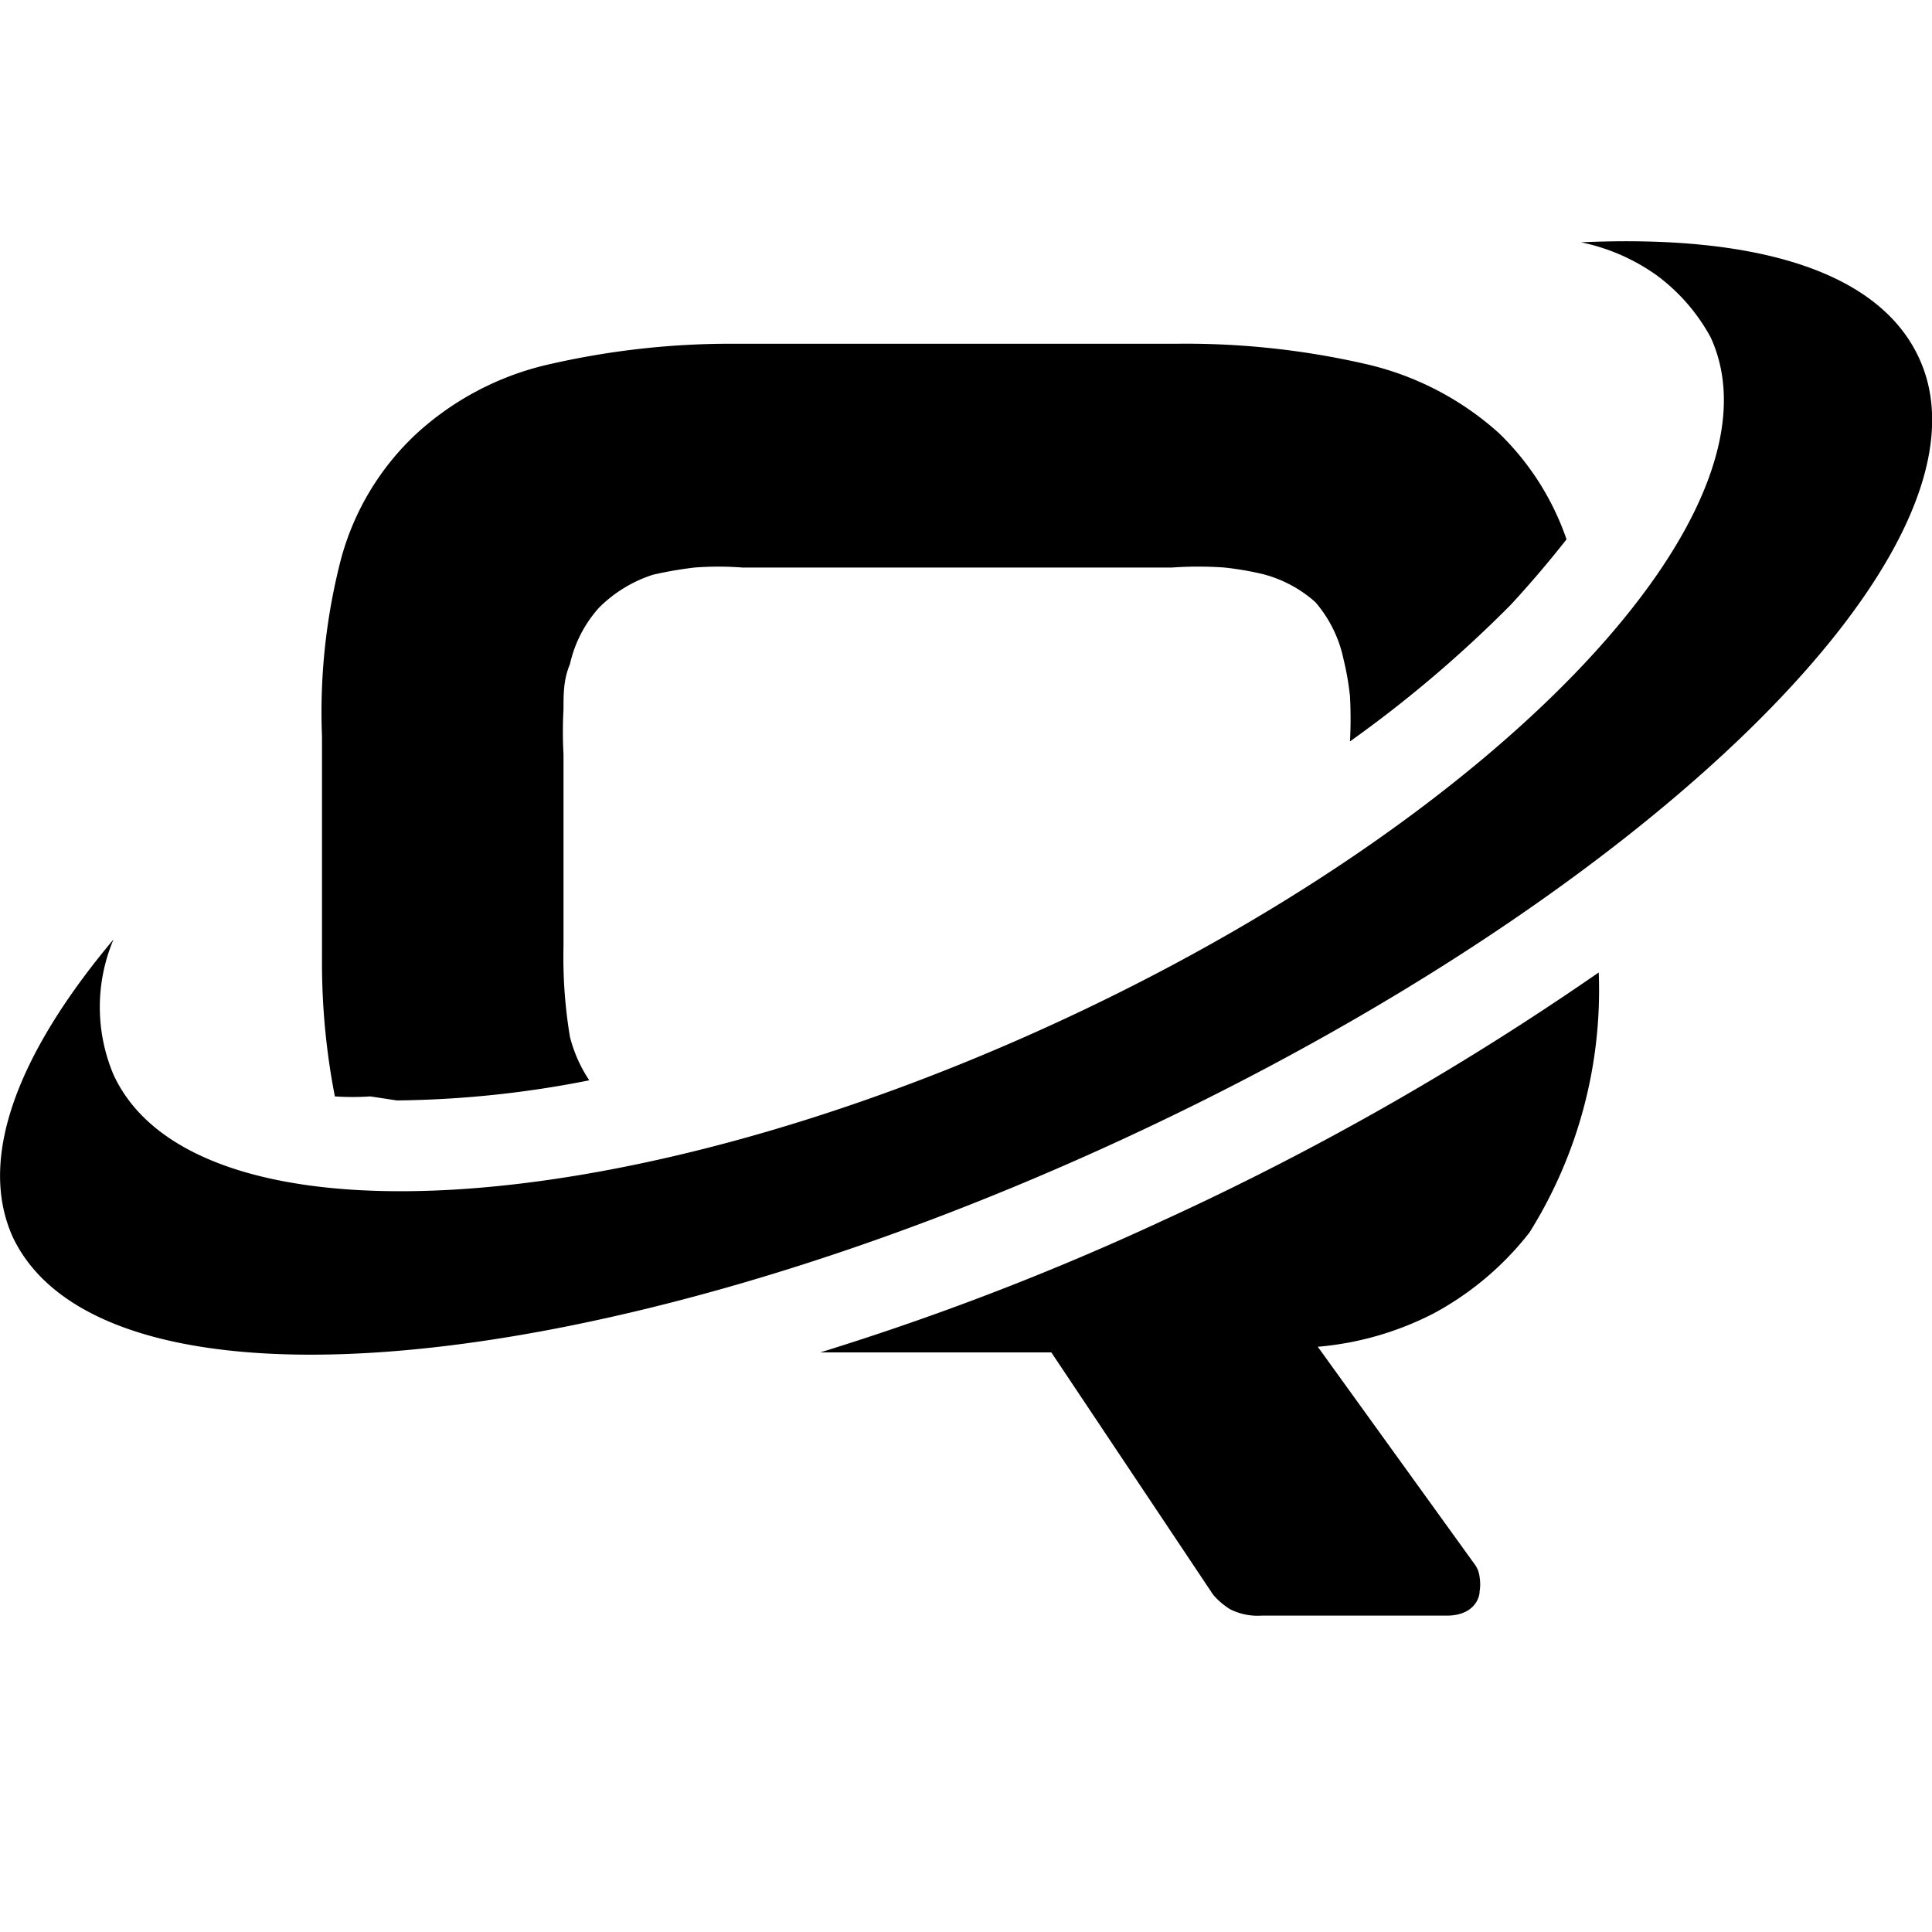 <svg id="Слой_1" data-name="Слой 1" xmlns="http://www.w3.org/2000/svg" viewBox="0 0 24 24"><title>QAUМонтажная область 1</title><path d="M23.84,4.45c-.49-1.07-2-1.54-4.2-1.44a2.48,2.48,0,0,1,.94.41,2.35,2.35,0,0,1,.67.77c1,2.17-2.66,6-8.14,8.52S2.4,15.5,1.41,13.35a2.16,2.16,0,0,1,0-1.68C.21,13.1-.28,14.4.16,15.37c1.12,2.35,7.26,1.8,13.79-1.22S24.92,6.79,23.84,4.45Z"/><path d="M4.93,13.67a12.84,12.84,0,0,0,2.39-.25,1.75,1.75,0,0,1-.24-.54A6,6,0,0,1,7,11.76V9.37a5.12,5.12,0,0,1,0-.56c0-.19,0-.37.08-.56a1.56,1.56,0,0,1,.36-.7,1.67,1.67,0,0,1,.67-.41,4.71,4.71,0,0,1,.52-.09,3.92,3.92,0,0,1,.59,0h5.34a4.64,4.64,0,0,1,.65,0,3.85,3.85,0,0,1,.47.08,1.57,1.57,0,0,1,.66.35,1.58,1.58,0,0,1,.35.71,3.4,3.4,0,0,1,.08.46,5.25,5.25,0,0,1,0,.56,15.3,15.3,0,0,0,2-1.7q.36-.39.69-.81a3.35,3.35,0,0,0-.84-1.32A3.71,3.71,0,0,0,17,4.53a10,10,0,0,0-2.37-.26H9.08a10.07,10.07,0,0,0-2.32.27,3.62,3.62,0,0,0-1.6.86,3.3,3.3,0,0,0-.92,1.53A7.57,7.57,0,0,0,4,9.15v2.78a8.64,8.64,0,0,0,.16,1.69,3.27,3.27,0,0,0,.44,0Z"/><path d="M13.06,16.8H10.19a33.75,33.75,0,0,0,4.26-1.64,35.25,35.25,0,0,0,5.41-3.08A5.67,5.67,0,0,1,19,15.31a3.78,3.78,0,0,1-1.18,1,3.85,3.85,0,0,1-1.45.42l1.94,2.69a.33.33,0,0,1,.07.17.54.54,0,0,1,0,.18c0,.09-.08.3-.41.3h-2.3a.76.76,0,0,1-.39-.08.91.91,0,0,1-.21-.18Z"/></svg>